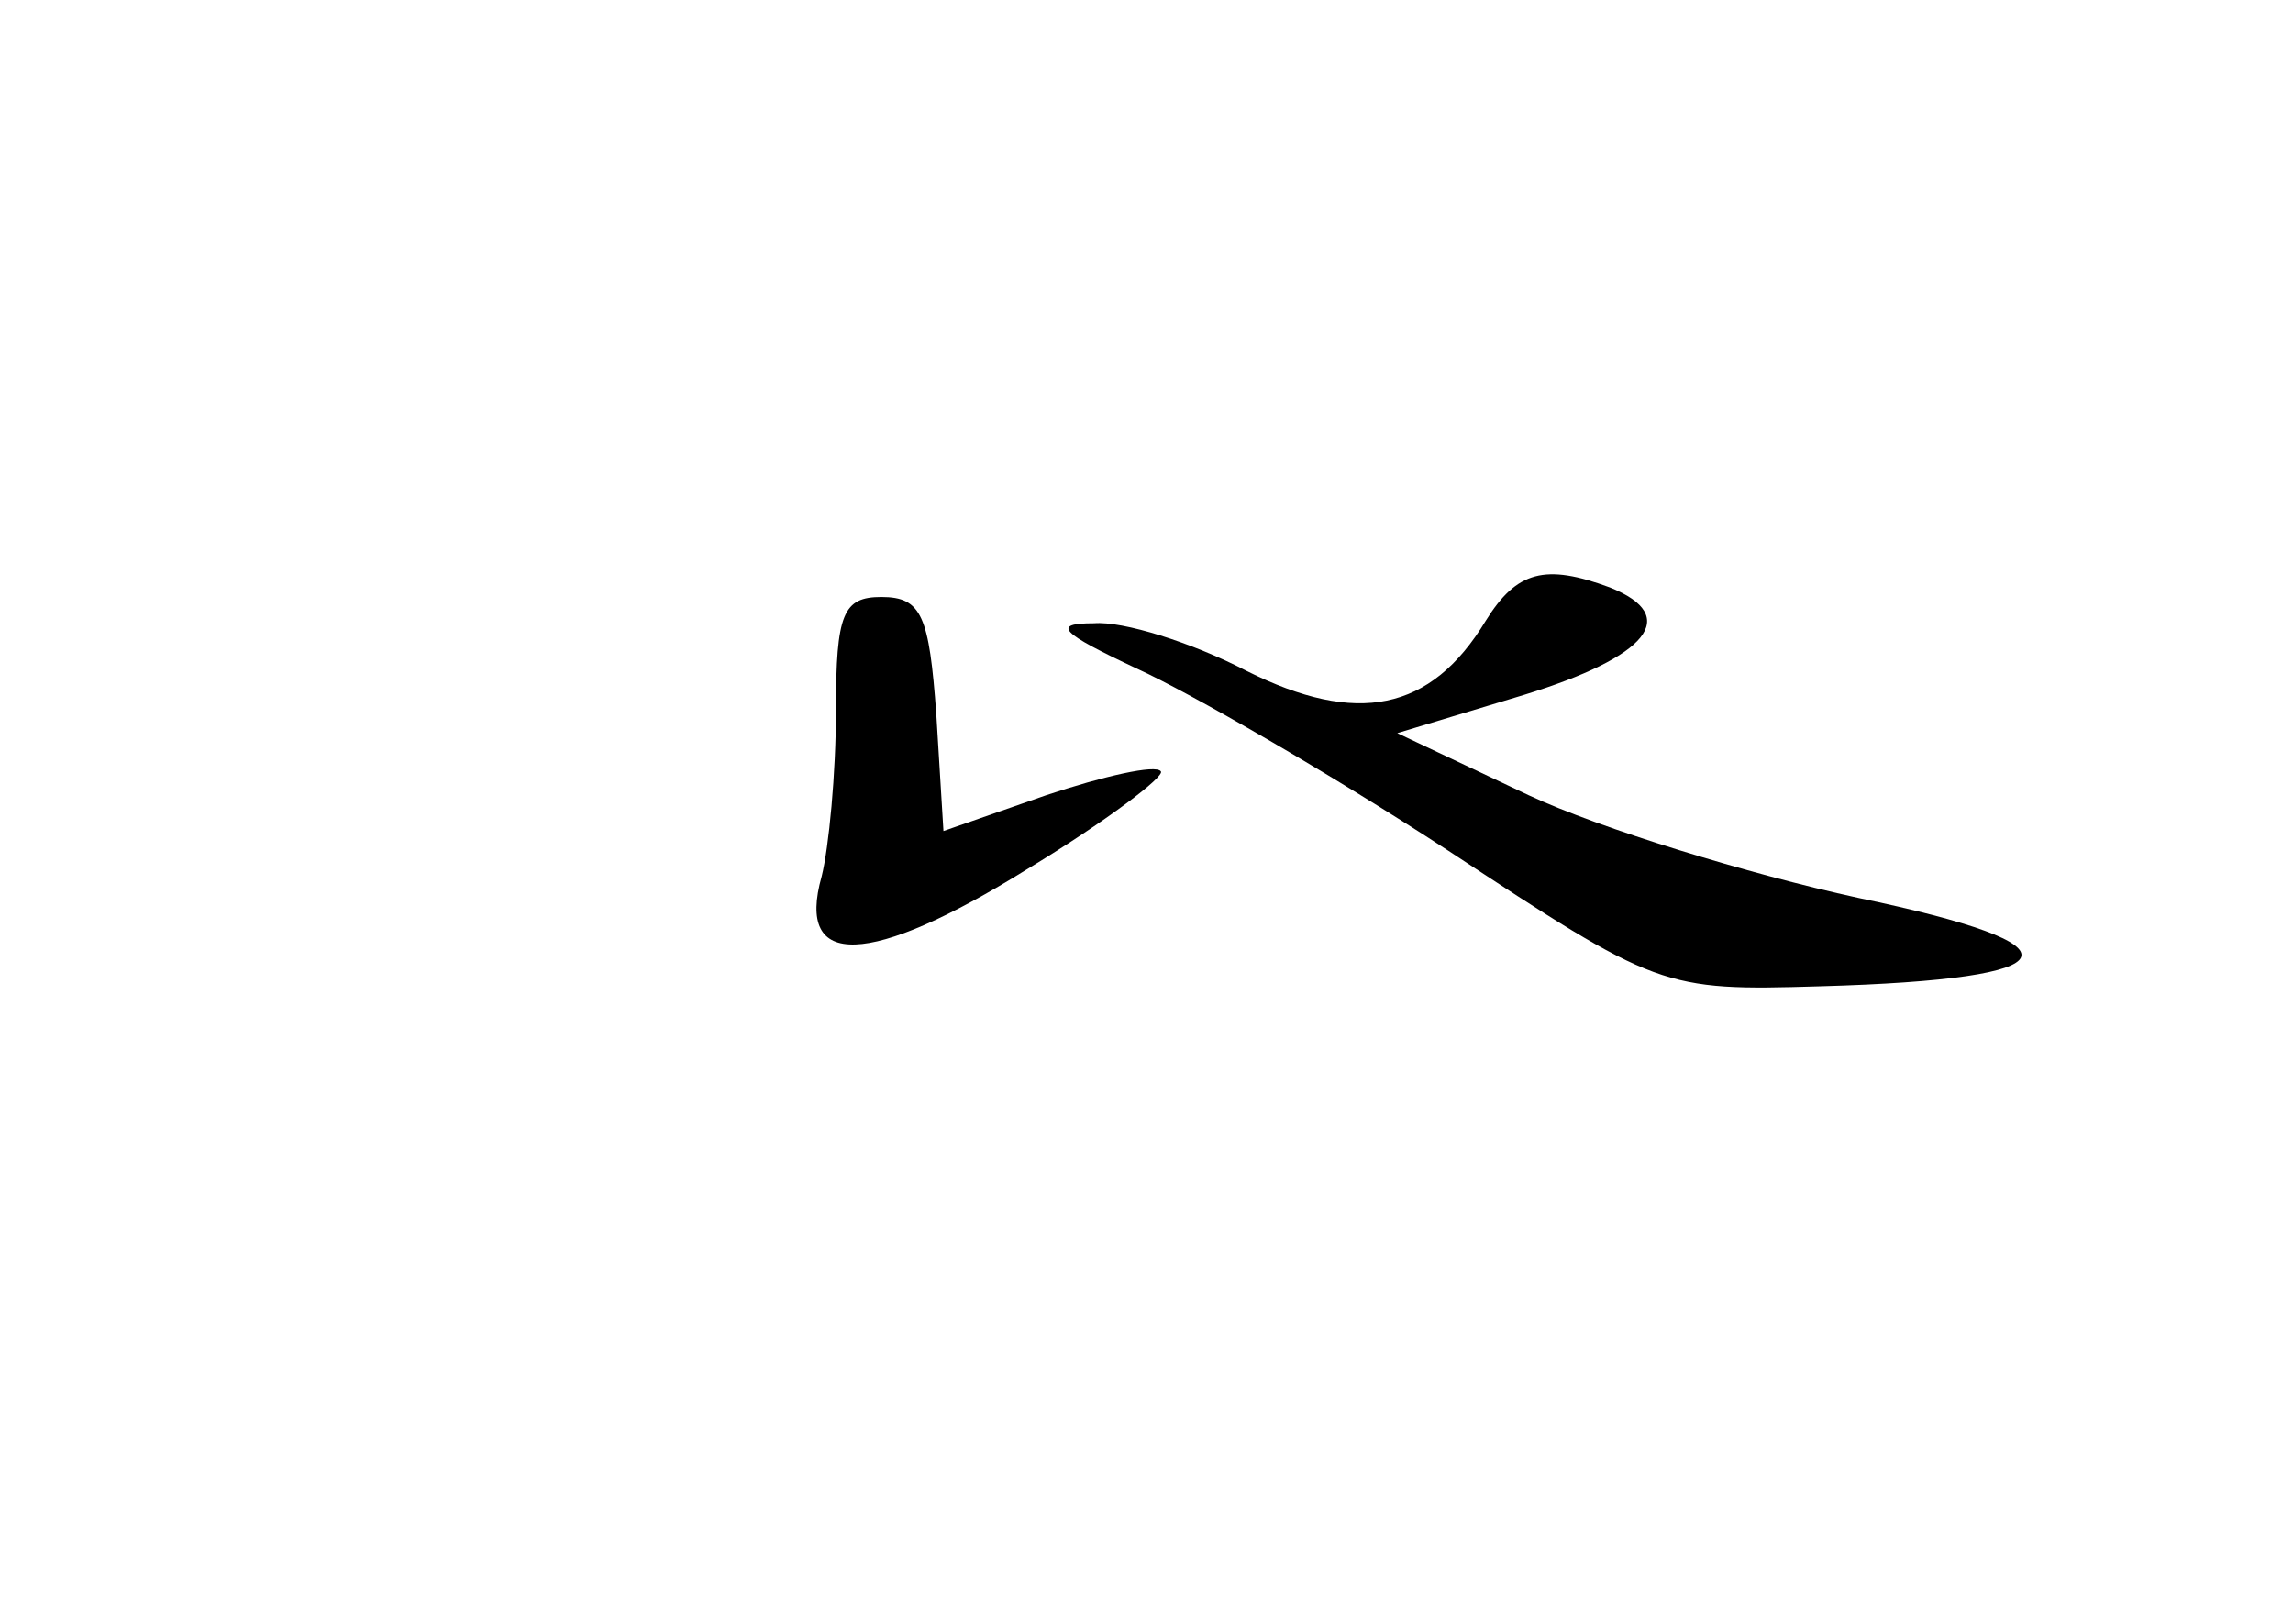 <?xml version="1.0" standalone="no"?>
<!DOCTYPE svg PUBLIC "-//W3C//DTD SVG 20010904//EN"
 "http://www.w3.org/TR/2001/REC-SVG-20010904/DTD/svg10.dtd">
<svg version="1.0" xmlns="http://www.w3.org/2000/svg"
 width="96pt" height="68pt" viewBox="0 0 96 68"
 preserveAspectRatio="xMidYMid meet">
<g transform="translate(0,68) scale(0.1,-0.1)"
fill="#000000" stroke="none">
<path d="M622 420 c-23 -38 -54 -44 -100 -21 -23 12 -52 21 -64 20 -18 0 -14
-4 18 -19 22 -10 81 -44 130 -76 88 -58 90 -59 156 -57 107 3 112 17 16 37
-46 10 -108 29 -138 43 l-55 26 53 16 c52 16 66 33 36 45 -27 10 -39 7 -52
-14z"/>
<path d="M350 383 c0 -27 -3 -58 -6 -70 -11 -39 20 -38 86 3 33 20 58 39 56
41 -2 3 -24 -2 -48 -10 l-43 -15 -3 49 c-3 41 -6 49 -23 49 -16 0 -19 -7 -19
-47z"/>
</g>
</svg>
